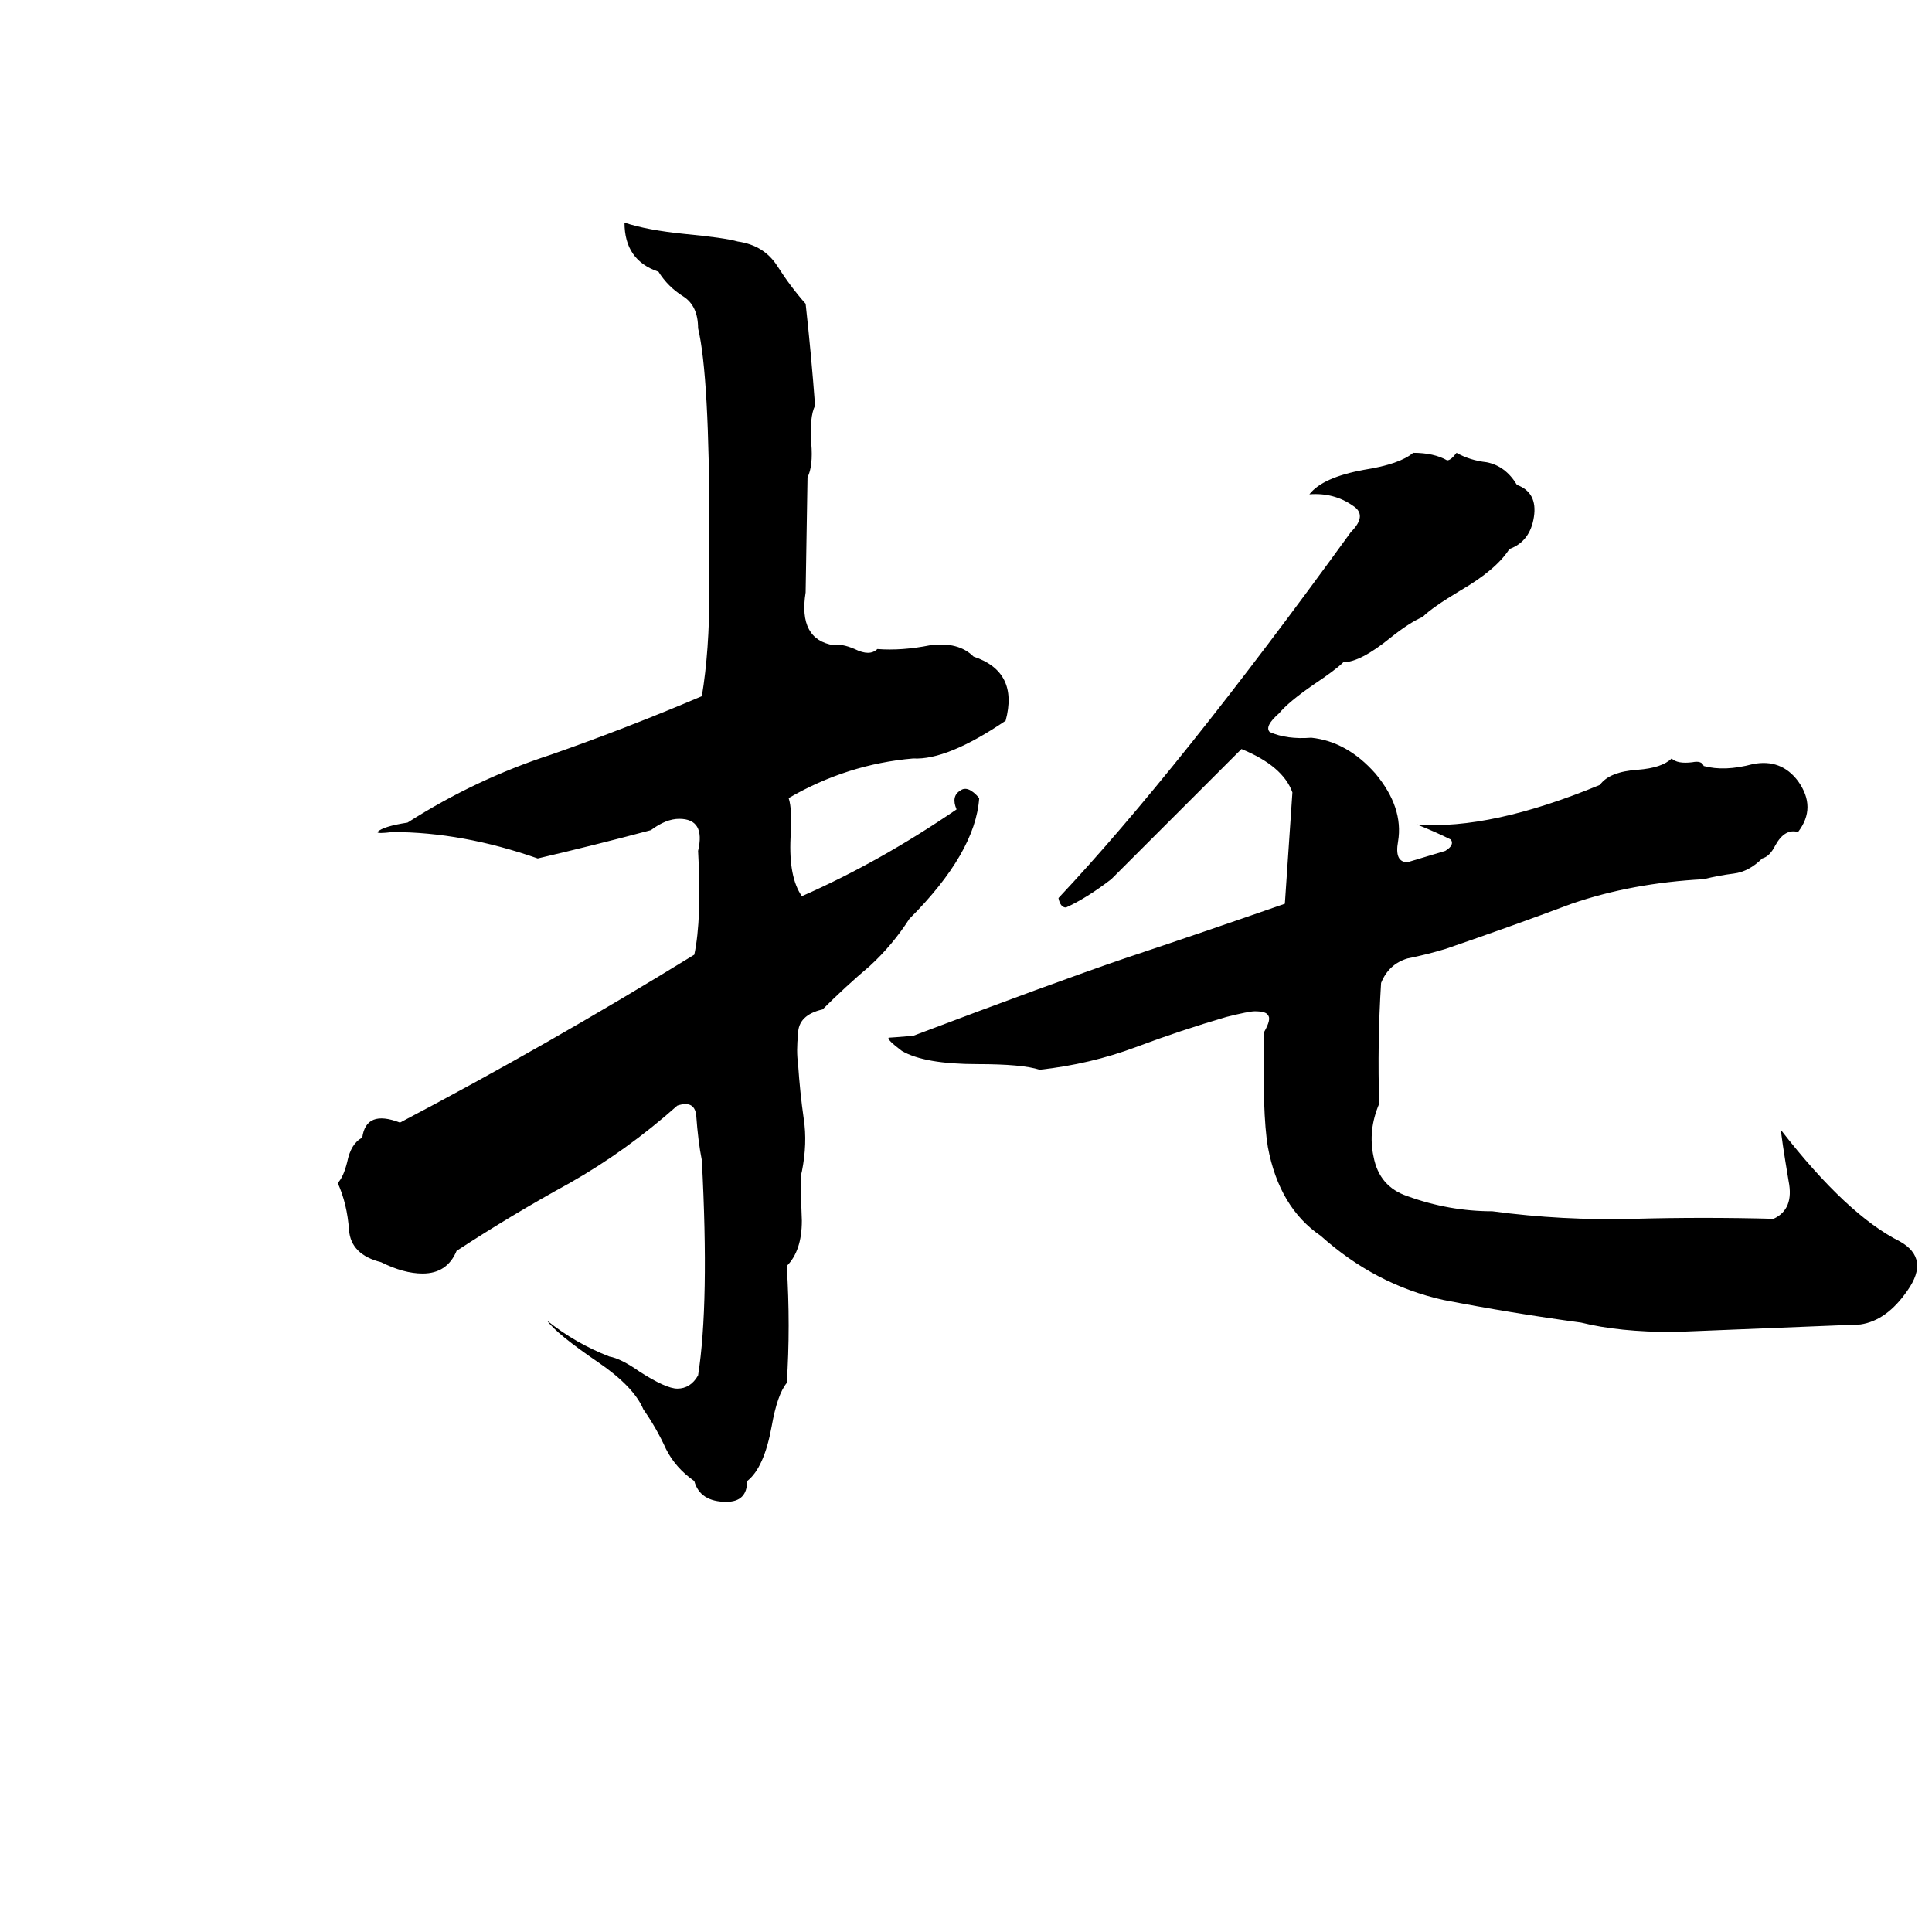 <svg xmlns="http://www.w3.org/2000/svg" viewBox="0 -800 1024 1024">
	<path fill="#000000" d="M331 -682Q343 -678 363 -676Q384 -674 391 -672Q405 -670 412 -659Q419 -648 427 -639Q430 -612 432 -585Q429 -579 430 -565Q431 -553 428 -547L427 -486Q423 -461 442 -458Q446 -459 453 -456Q461 -452 465 -456Q478 -455 493 -458Q508 -460 516 -452Q540 -444 533 -418Q502 -397 484 -398Q449 -395 418 -377Q420 -371 419 -356Q418 -335 425 -325Q466 -343 507 -371Q504 -378 509 -381Q513 -384 519 -377Q517 -348 482 -313Q473 -299 461 -288Q448 -277 436 -265Q423 -262 423 -252Q422 -243 423 -236Q424 -221 426 -207Q428 -194 425 -179Q424 -177 425 -153Q425 -137 417 -129Q419 -97 417 -67Q412 -61 409 -44Q405 -22 396 -15Q396 -4 385 -4Q371 -4 368 -15Q358 -22 353 -32Q348 -43 341 -53Q336 -65 317 -78Q295 -93 290 -100Q305 -88 323 -81Q329 -80 339 -73Q353 -64 359 -64Q366 -64 370 -71Q376 -109 372 -185Q370 -195 369 -209Q368 -217 359 -214Q332 -190 302 -173Q271 -156 242 -137Q237 -125 224 -125Q214 -125 202 -131Q186 -135 185 -148Q184 -162 179 -173Q182 -176 184 -184Q186 -194 192 -197Q194 -212 212 -205Q290 -246 368 -294Q372 -313 370 -349Q374 -366 360 -366Q353 -366 345 -360Q315 -352 285 -345Q245 -359 208 -359Q200 -358 200 -359Q203 -362 216 -364Q252 -387 292 -400Q332 -414 372 -431Q376 -455 376 -487Q376 -502 376 -518Q376 -601 370 -626Q370 -638 362 -643Q354 -648 349 -656Q331 -662 331 -682ZM749 -560Q760 -560 767 -556Q769 -556 772 -560Q779 -556 788 -555Q798 -553 804 -543Q815 -539 813 -526Q811 -513 800 -509Q793 -498 774 -487Q759 -478 754 -473Q747 -470 737 -462Q721 -449 712 -449Q708 -445 696 -437Q683 -428 678 -422Q670 -415 673 -412Q682 -408 695 -409Q714 -407 729 -390Q744 -372 741 -354Q739 -343 746 -343Q756 -346 766 -349Q771 -352 769 -355Q761 -359 751 -363Q790 -360 848 -384Q853 -391 868 -392Q881 -393 886 -398Q889 -395 897 -396Q902 -397 903 -394Q914 -391 929 -395Q944 -398 953 -386Q963 -372 953 -359Q946 -361 941 -352Q938 -346 934 -345Q927 -338 919 -337Q911 -336 903 -334Q865 -332 833 -321Q801 -309 766 -297Q756 -294 746 -292Q736 -289 732 -279Q730 -247 731 -215Q725 -201 728 -187Q731 -171 746 -166Q768 -158 791 -158Q828 -153 866 -154Q903 -155 940 -154Q951 -159 948 -174Q944 -198 944 -201Q979 -156 1007 -142Q1023 -133 1011 -116Q1000 -100 986 -98Q937 -96 887 -94Q858 -94 838 -99Q801 -104 765 -111Q729 -119 700 -145Q678 -160 672 -192Q669 -210 670 -253Q674 -260 672 -262Q671 -264 665 -264Q662 -264 650 -261Q626 -254 602 -245Q578 -236 551 -233Q542 -236 518 -236Q490 -236 478 -243Q470 -249 471 -250Q472 -250 484 -251Q558 -279 596 -292Q638 -306 681 -321Q683 -350 685 -380Q680 -394 658 -403L589 -334Q576 -324 565 -319Q562 -319 561 -324Q624 -391 716 -518Q725 -527 717 -532Q707 -539 694 -538Q701 -547 723 -551Q742 -554 749 -560Z"/>
</svg>